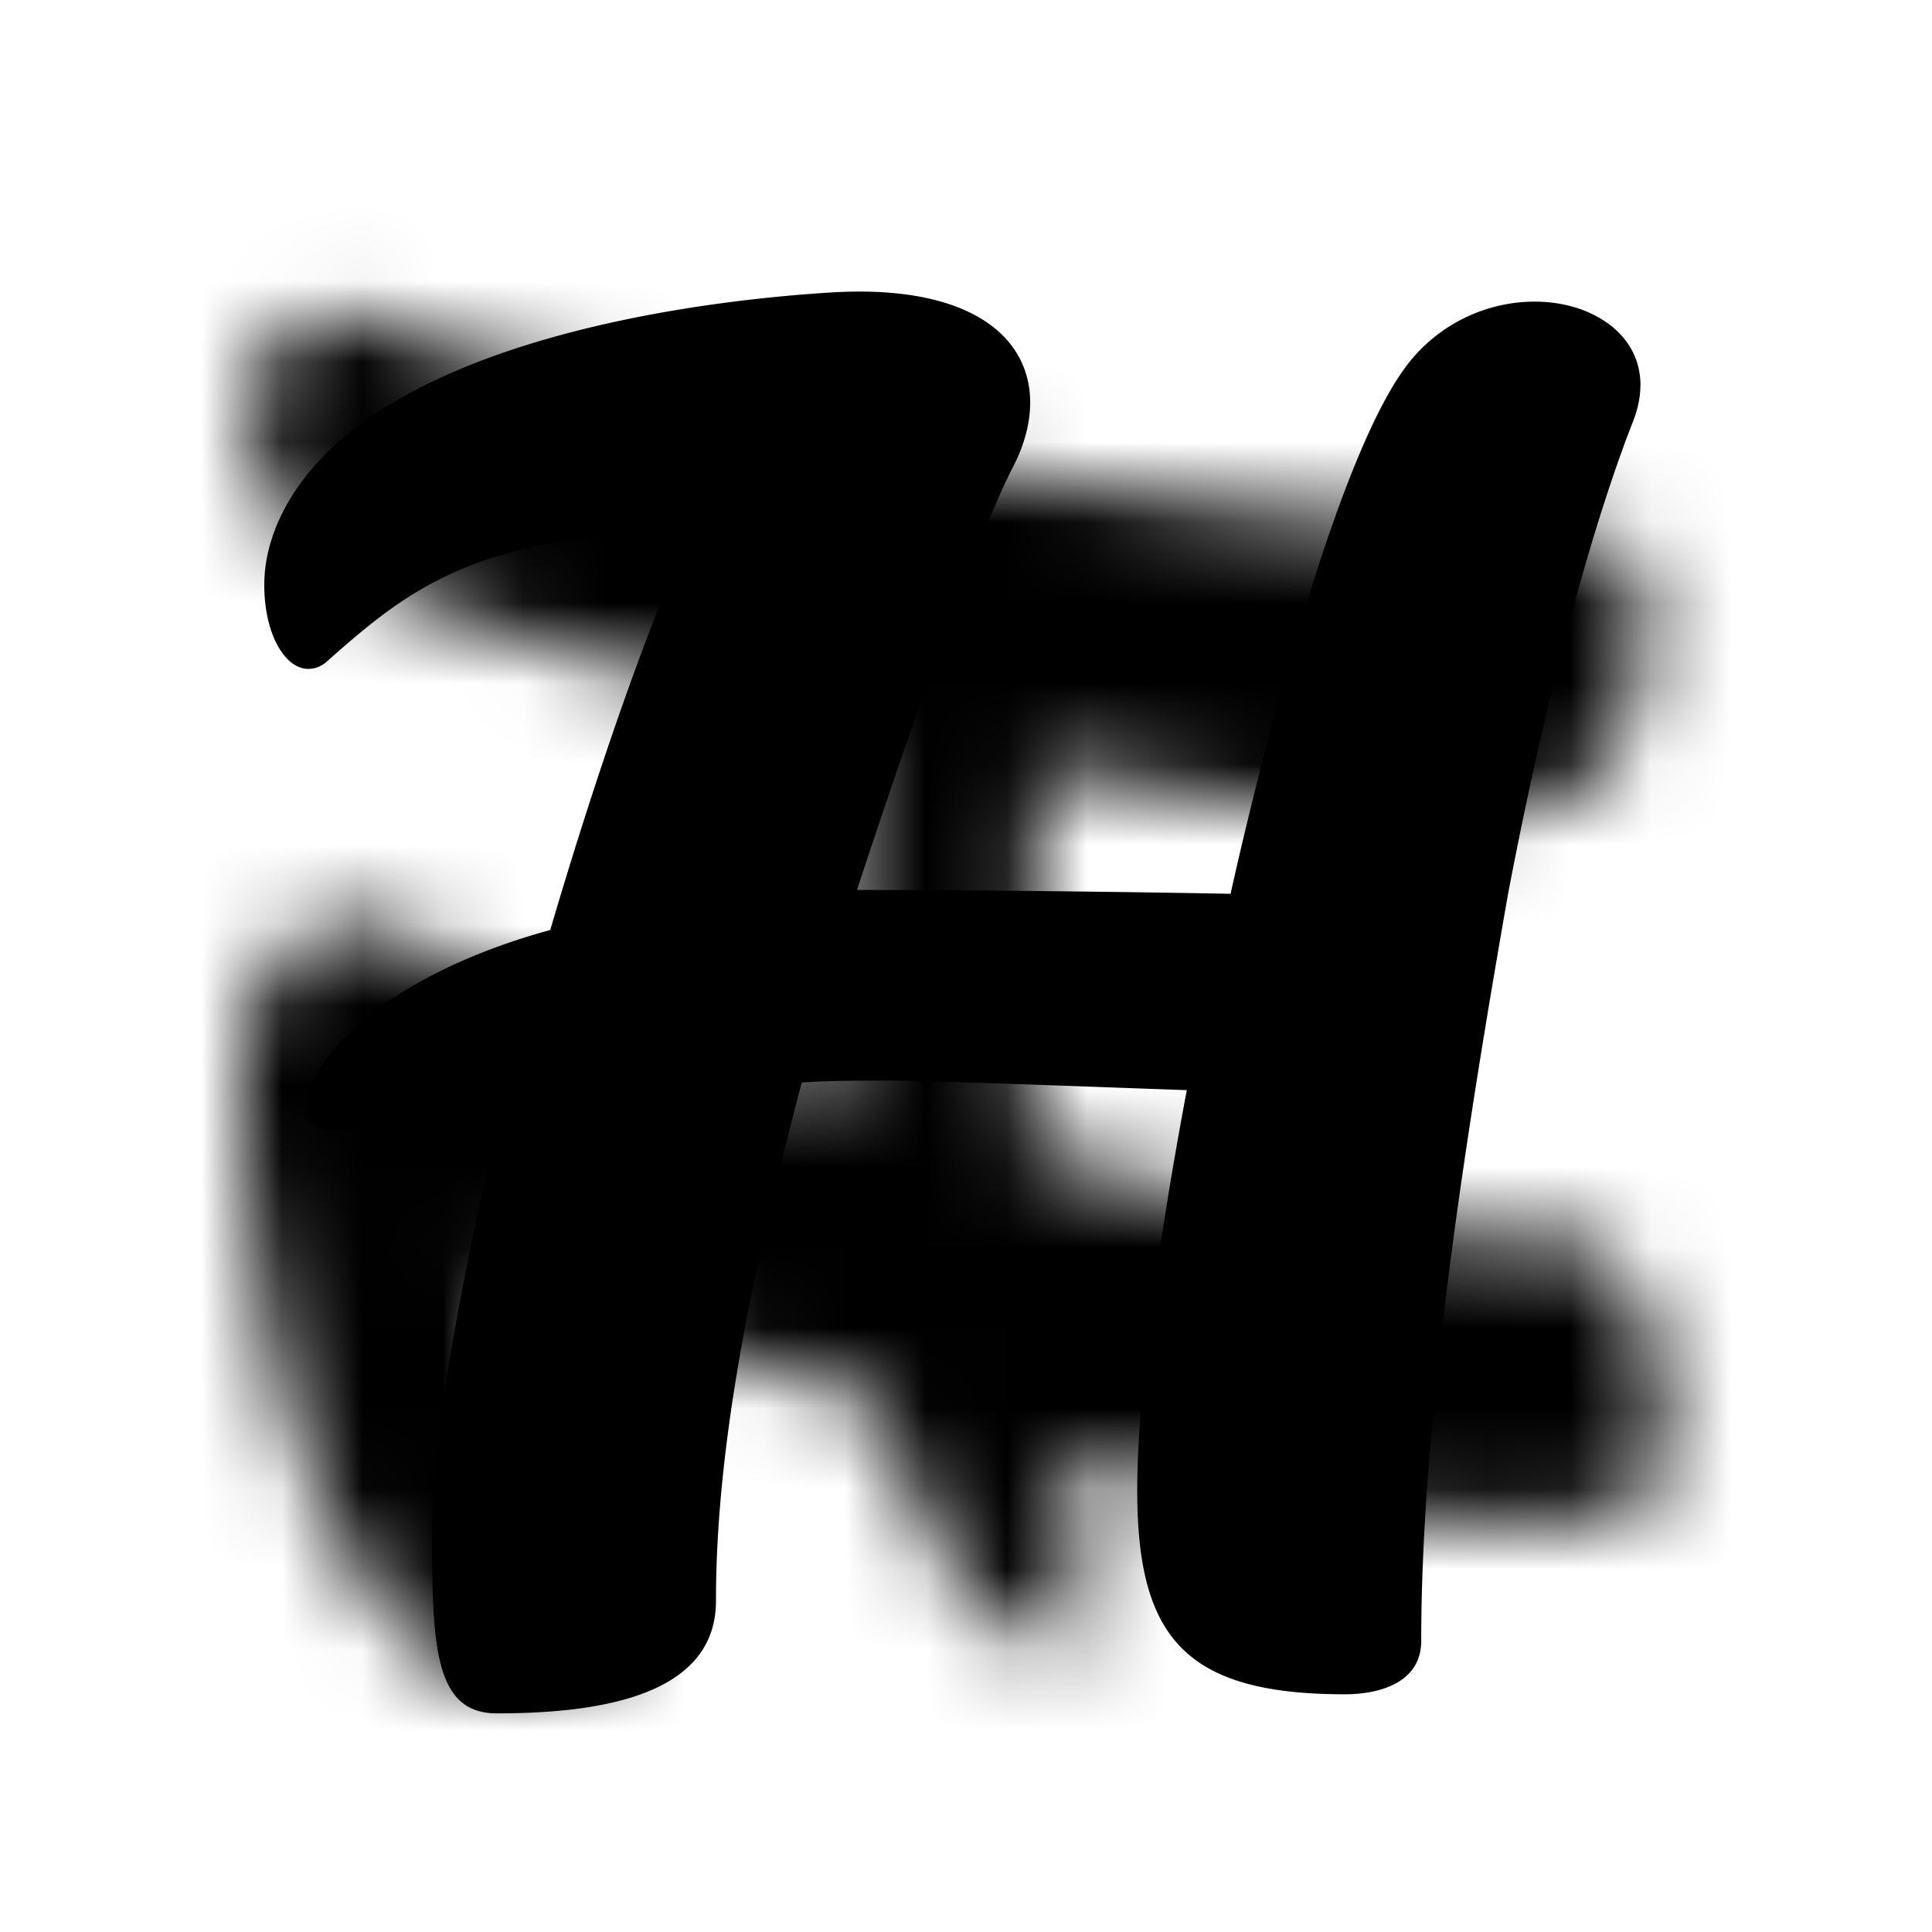 <svg xmlns="http://www.w3.org/2000/svg" xmlns:xlink="http://www.w3.org/1999/xlink" width="24" height="24" viewBox="0 0 24 24">
    <defs>
        <path id="a" d="M17.448.258c-.423-.184-.99-.184-1.501.053a1.999 1.999 0 0 0-.8.67c-1.056 1.485-2.143 6.501-2.143 6.501a290.16 290.16 0 0 0-4.641-.048s1.34-4.105 1.936-5.25c.594-1.146 0-2.32-2.29-2.17-2.254.145-6.02.797-6.87 2.928-.006.02-.014.04-.021.058l-.018.044.003.001A1.832 1.832 0 0 0 1 3.646c0 .616.26 1.042.545 1.042a.336.336 0 0 0 .236-.095C2.8 3.694 3.604 3.03 6.303 2.96c-.591 1.326-1.207 3.125-1.751 4.972-1.99.545-3.031 1.563-3.031 2.25 0 .141.118.236.308.236.568 0 1.255-.095 2.107-.213-.497 2.083-.852 4.025-.852 5.161 0 1.445.023 2.297.804 2.297 1.327 0 2.723-.237 2.723-1.397 0-2.036.497-4.285 1.066-6.44.355-.023.686-.023 1.065-.023.592 0 2.32.07 3.718.118-.38 2.013-.616 3.86-.616 4.972 0 1.823.59 2.533 2.58 2.533.426 0 .948-.142.948-.663 0-2.755.544-6.23 1.079-9.282.548-2.87 1.13-4.787 1.55-5.862.258-.654-.043-1.139-.553-1.36"/>
    </defs>
    <g fill="none" fill-rule="evenodd" transform="rotate(-90 12.5 9.5)">
        <mask id="b" fill="#fff">
            <use xlink:href="#a"/>
        </mask>
        <use fill="#000" transform="rotate(90 9.548 8.831)" xlink:href="#a"/>
        <g fill="#000" mask="url(#b)">
            <path d="M-2-3h24v24H-2z"/>
        </g>
    </g>
</svg>

